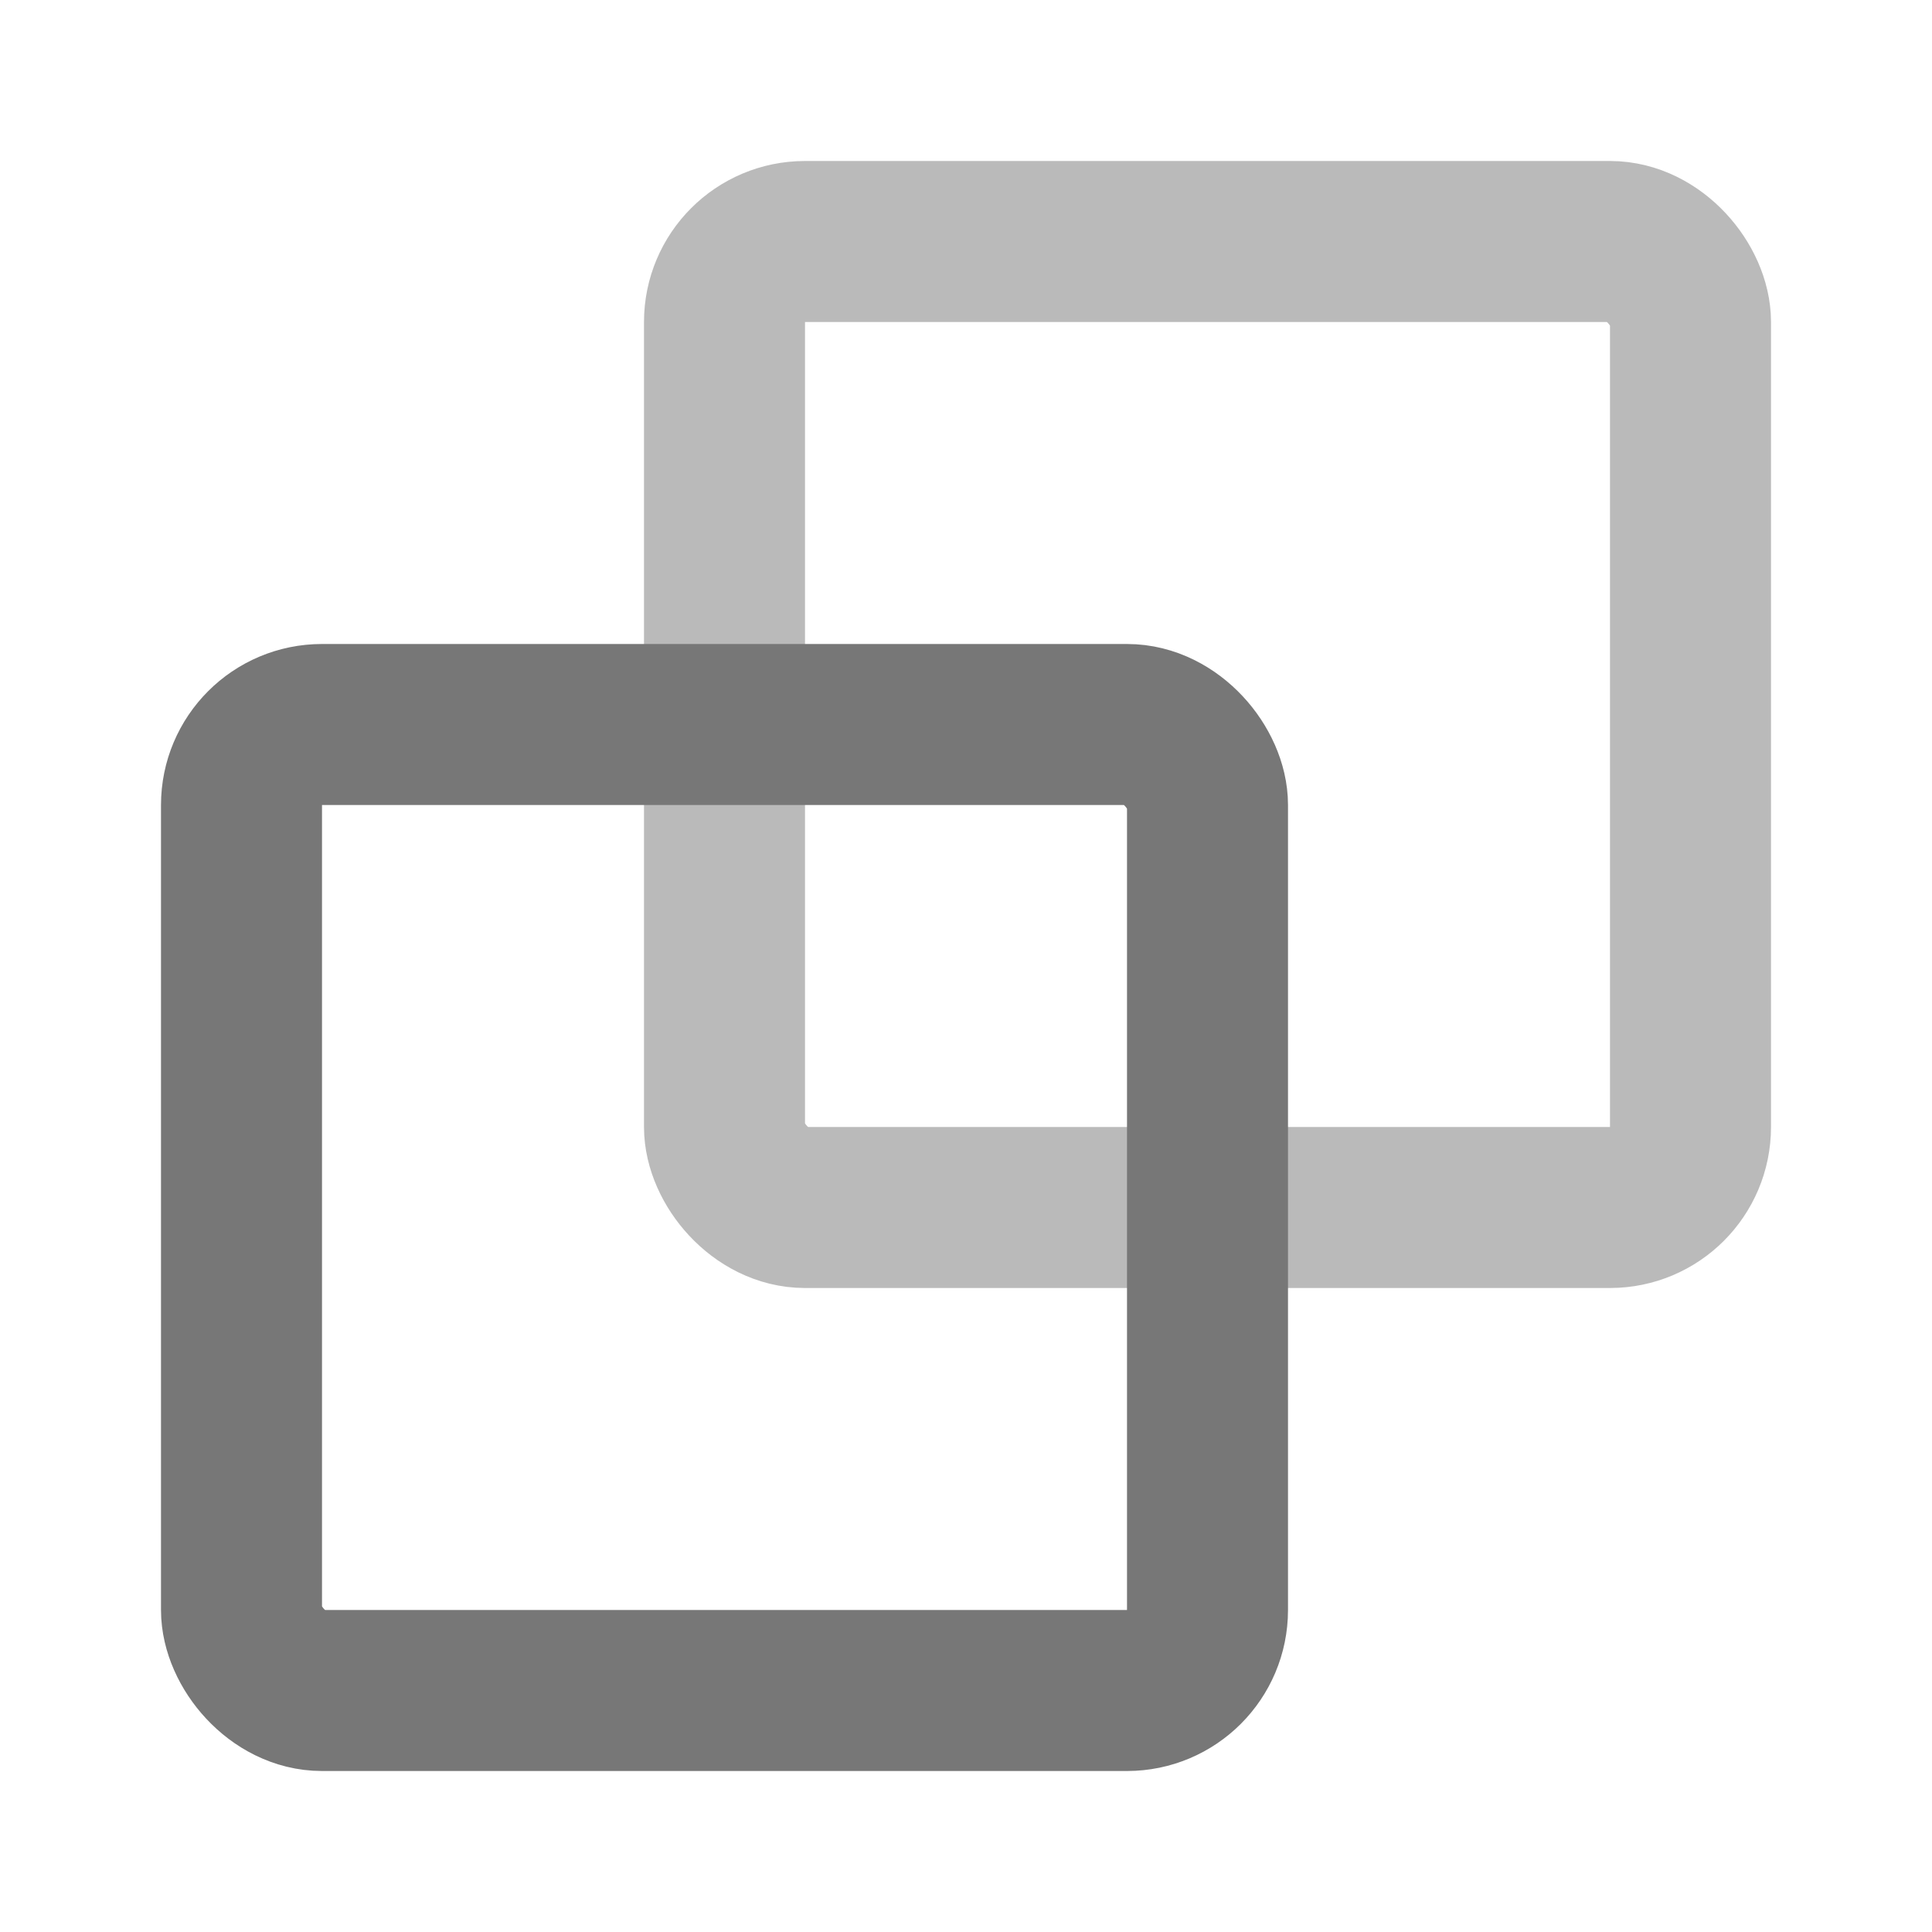 <svg xmlns="http://www.w3.org/2000/svg" width="12" height="12" viewBox="0 0 12 12">
  <title>
    Copy
  </title>
  <g fill="none" fill-rule="evenodd">
    <rect width="12" height="12" fill="none" rx="2"/>
    <rect width="6" height="6" x="4.5" y="1.5" stroke="#777777" opacity=".5" rx=".5"/>
    <rect width="6" height="6" x="1.5" y="4.5" stroke="#777777" rx=".5"/>
  </g>
</svg>
